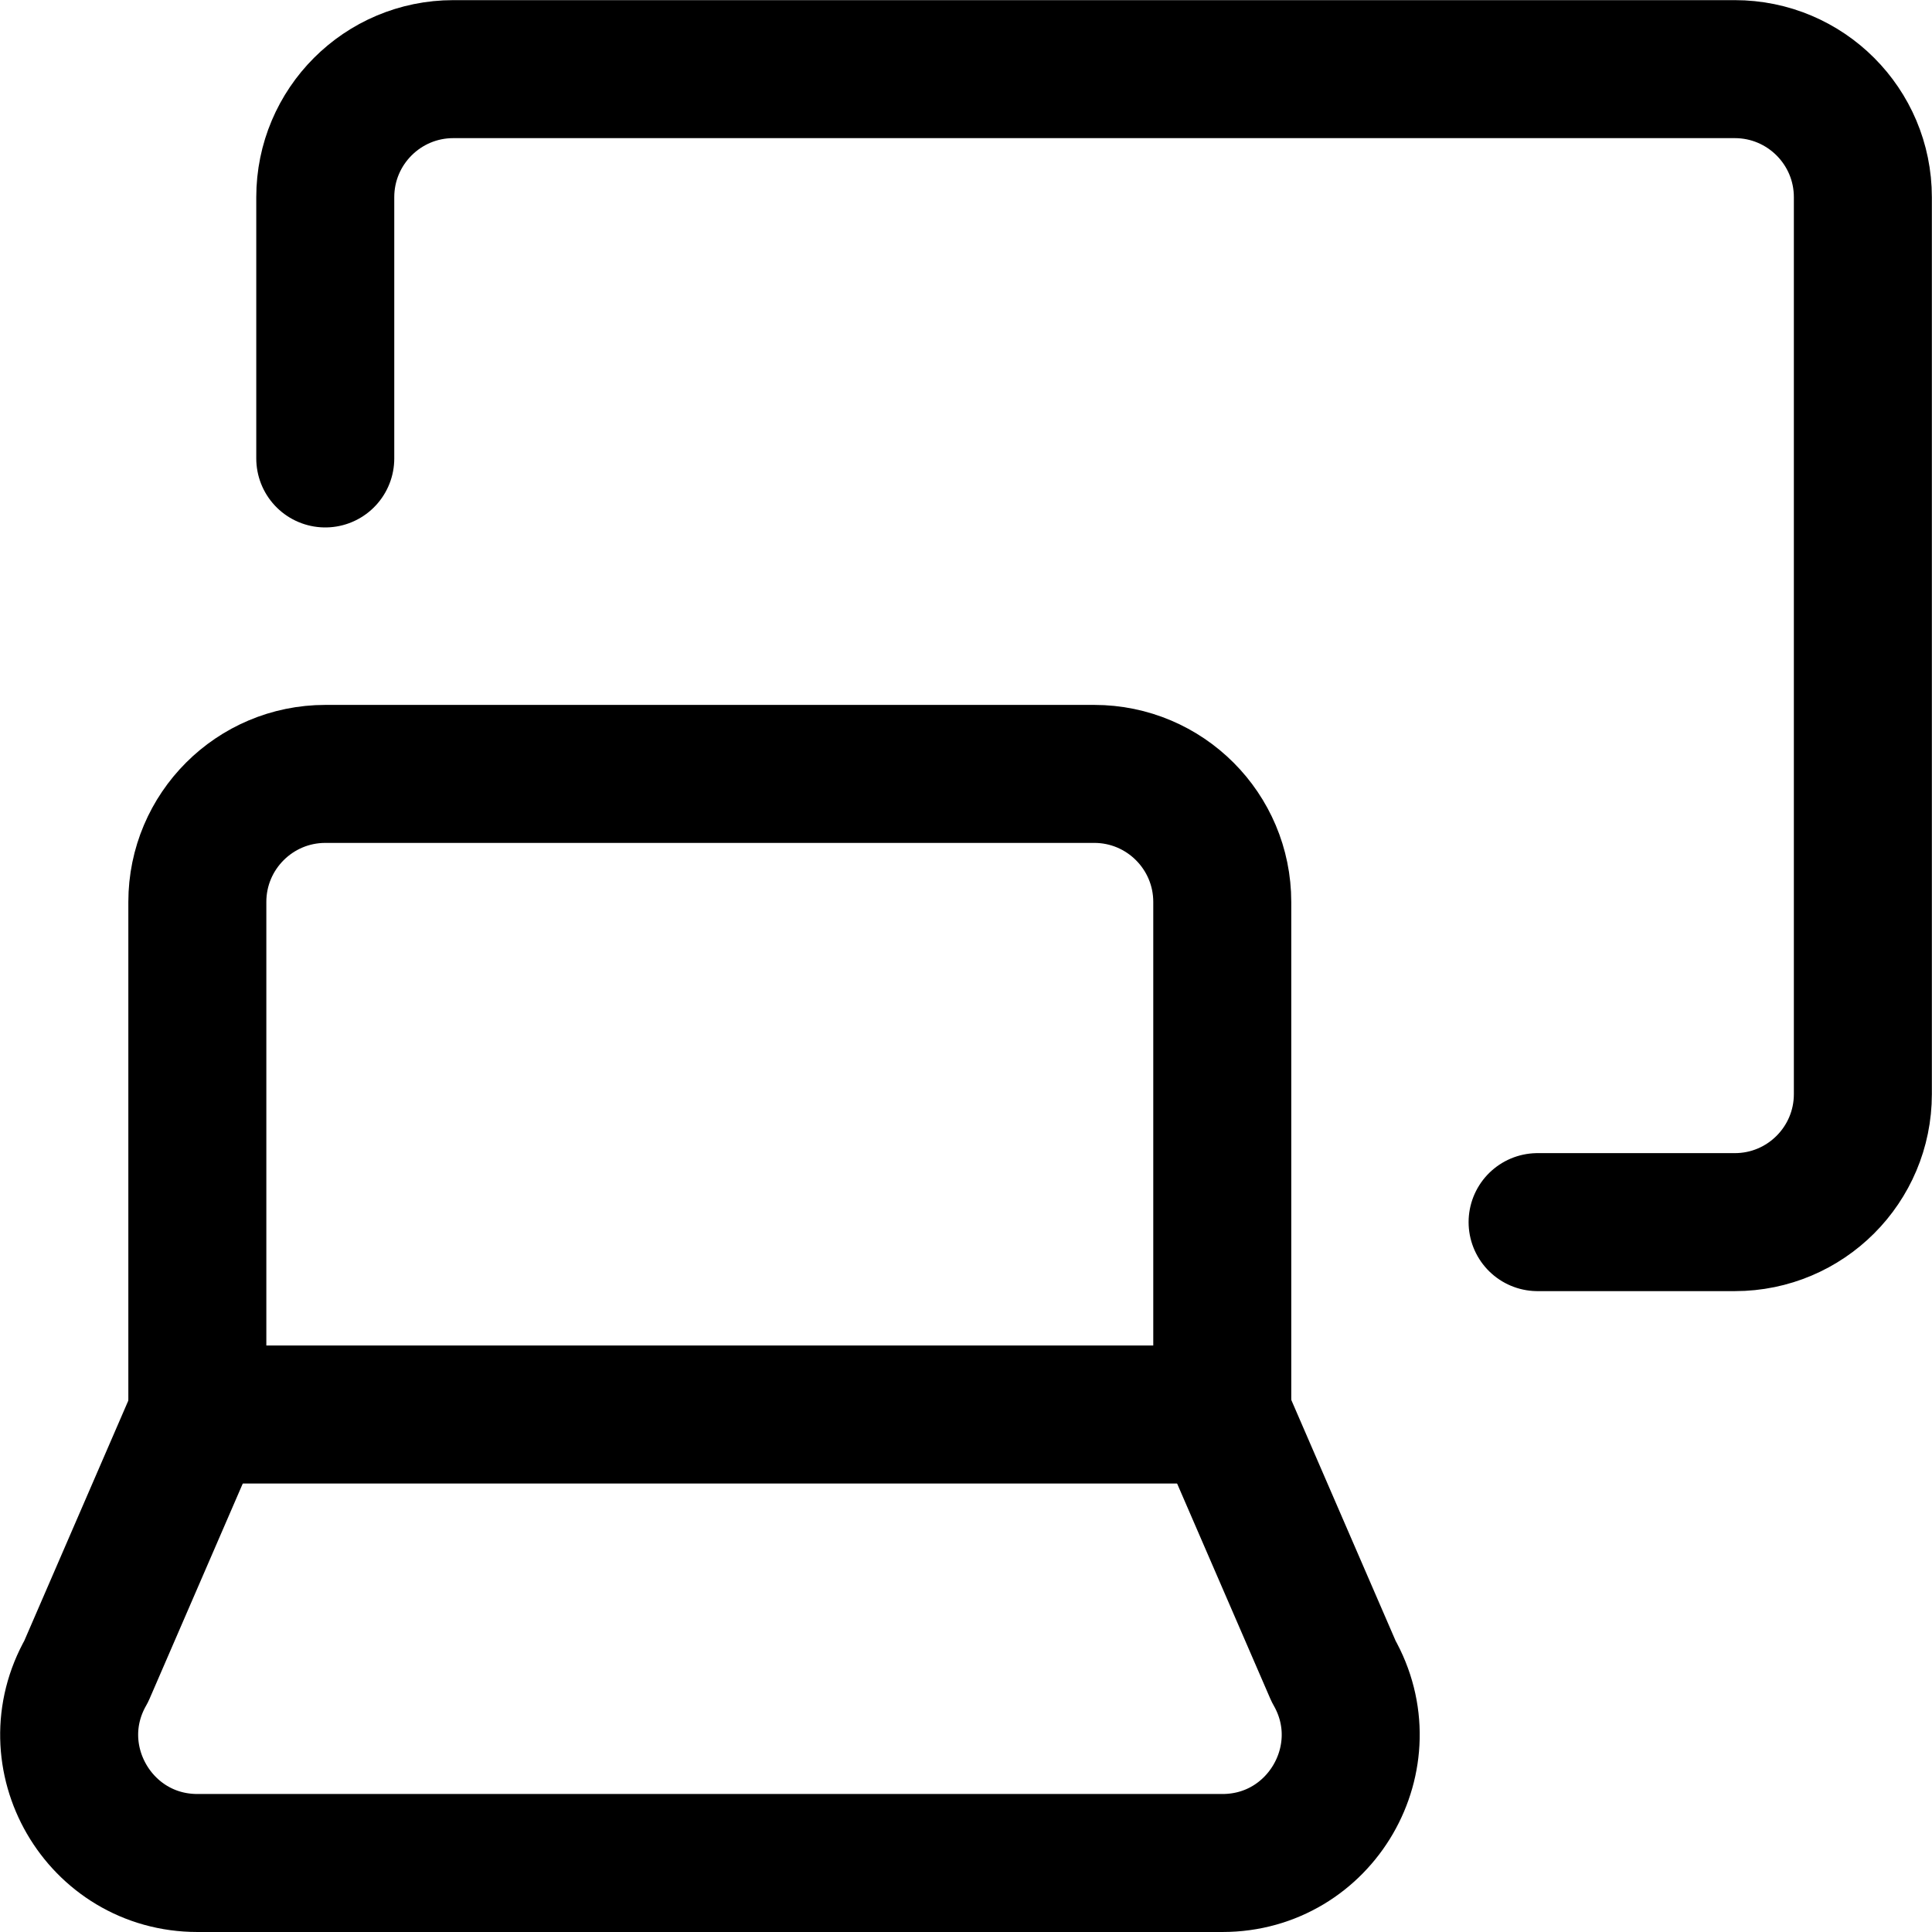 <svg xmlns="http://www.w3.org/2000/svg" fill="none" viewBox="0 0 14 14"><g id="laptop-project-screen"><path id="Vector 913" stroke="#000000" stroke-linecap="round" stroke-linejoin="round" d="M11.142 8.856h1.429c0.513 0 0.928 -0.416 0.928 -0.928V1.429c0 -0.513 -0.416 -0.928 -0.928 -0.928H3.285c-0.513 0 -0.928 0.416 -0.928 0.928v1.893" stroke-width="1"></path><path id="Vector 912" stroke="#000000" stroke-linecap="round" stroke-linejoin="round" d="m1.431 10.25 -0.806 1.861c-0.354 0.619 0.093 1.389 0.806 1.389h7.427c0.713 0 1.16 -0.77 0.806 -1.389L8.858 10.25" stroke-width="1"></path><path id="Vector 914" stroke="#000000" stroke-linecap="round" stroke-linejoin="round" d="M1.43 10.25V6.536c0 -0.513 0.416 -0.928 0.928 -0.928h5.571c0.513 0 0.928 0.416 0.928 0.928v3.714H1.43Z" stroke-width="1"></path></g></svg>
